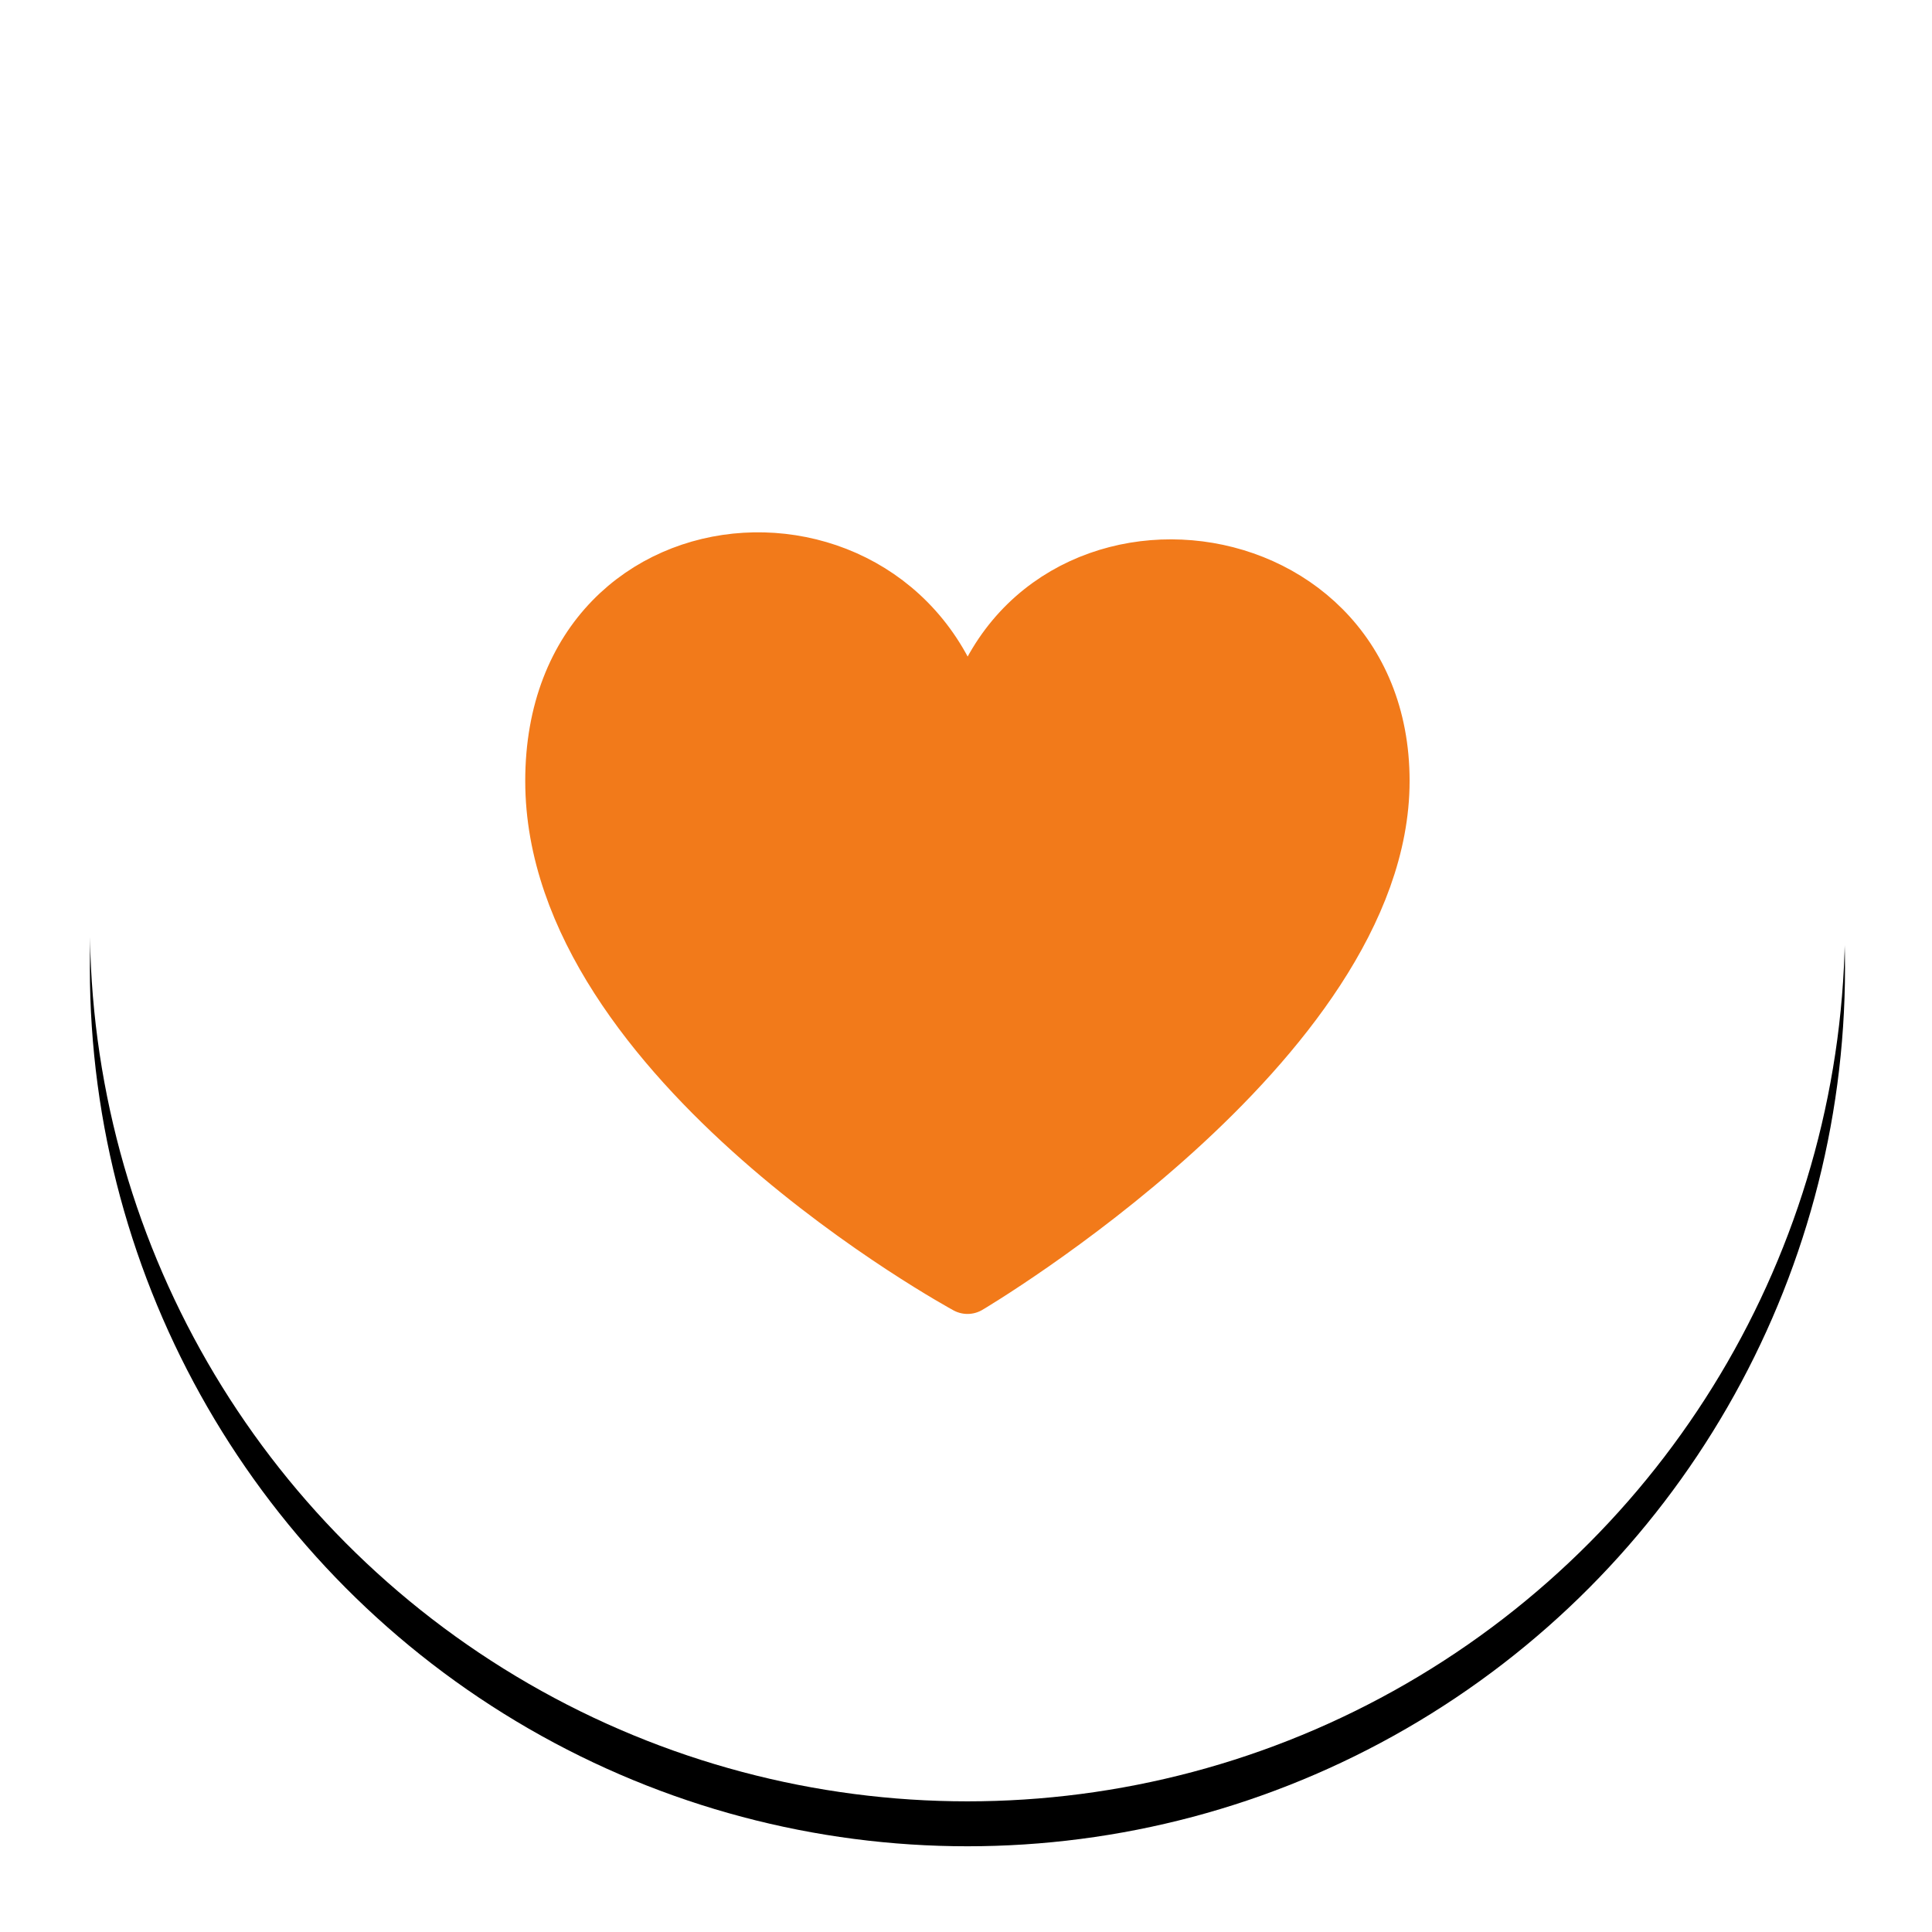 <svg xmlns="http://www.w3.org/2000/svg" xmlns:xlink="http://www.w3.org/1999/xlink" width="43" height="43" viewBox="0 0 43 43">
    <defs>
        <ellipse id="b" cx="19.532" cy="19.546" rx="19.532" ry="19.546"/>
        <filter id="a" width="117.9%" height="117.9%" x="-9%" y="-6.4%" filterUnits="objectBoundingBox">
            <feOffset dy="1" in="SourceAlpha" result="shadowOffsetOuter1"/>
            <feGaussianBlur in="shadowOffsetOuter1" result="shadowBlurOuter1" stdDeviation="1"/>
            <feColorMatrix in="shadowBlurOuter1" values="0 0 0 0 0 0 0 0 0 0 0 0 0 0 0 0 0 0 0.2 0"/>
        </filter>
    </defs>
    <g fill="none" fill-rule="evenodd">
        <g transform="translate(2 1)">
            <use fill="#000" filter="url(#a)" xlink:href="#b"/>
            <use fill="#FFF" xlink:href="#b"/>
        </g>
        <path fill="#F27A1A" stroke="#F27A1A" stroke-linecap="round" stroke-linejoin="round" stroke-width="1.3" d="M30.723 17.381c0-5.78-8.252-6.527-9.19-.748-.938-5.779-9.193-5.475-9.193.748s9.193 11.213 9.193 11.213 9.19-5.435 9.19-11.213z"/>
    </g>
</svg>
